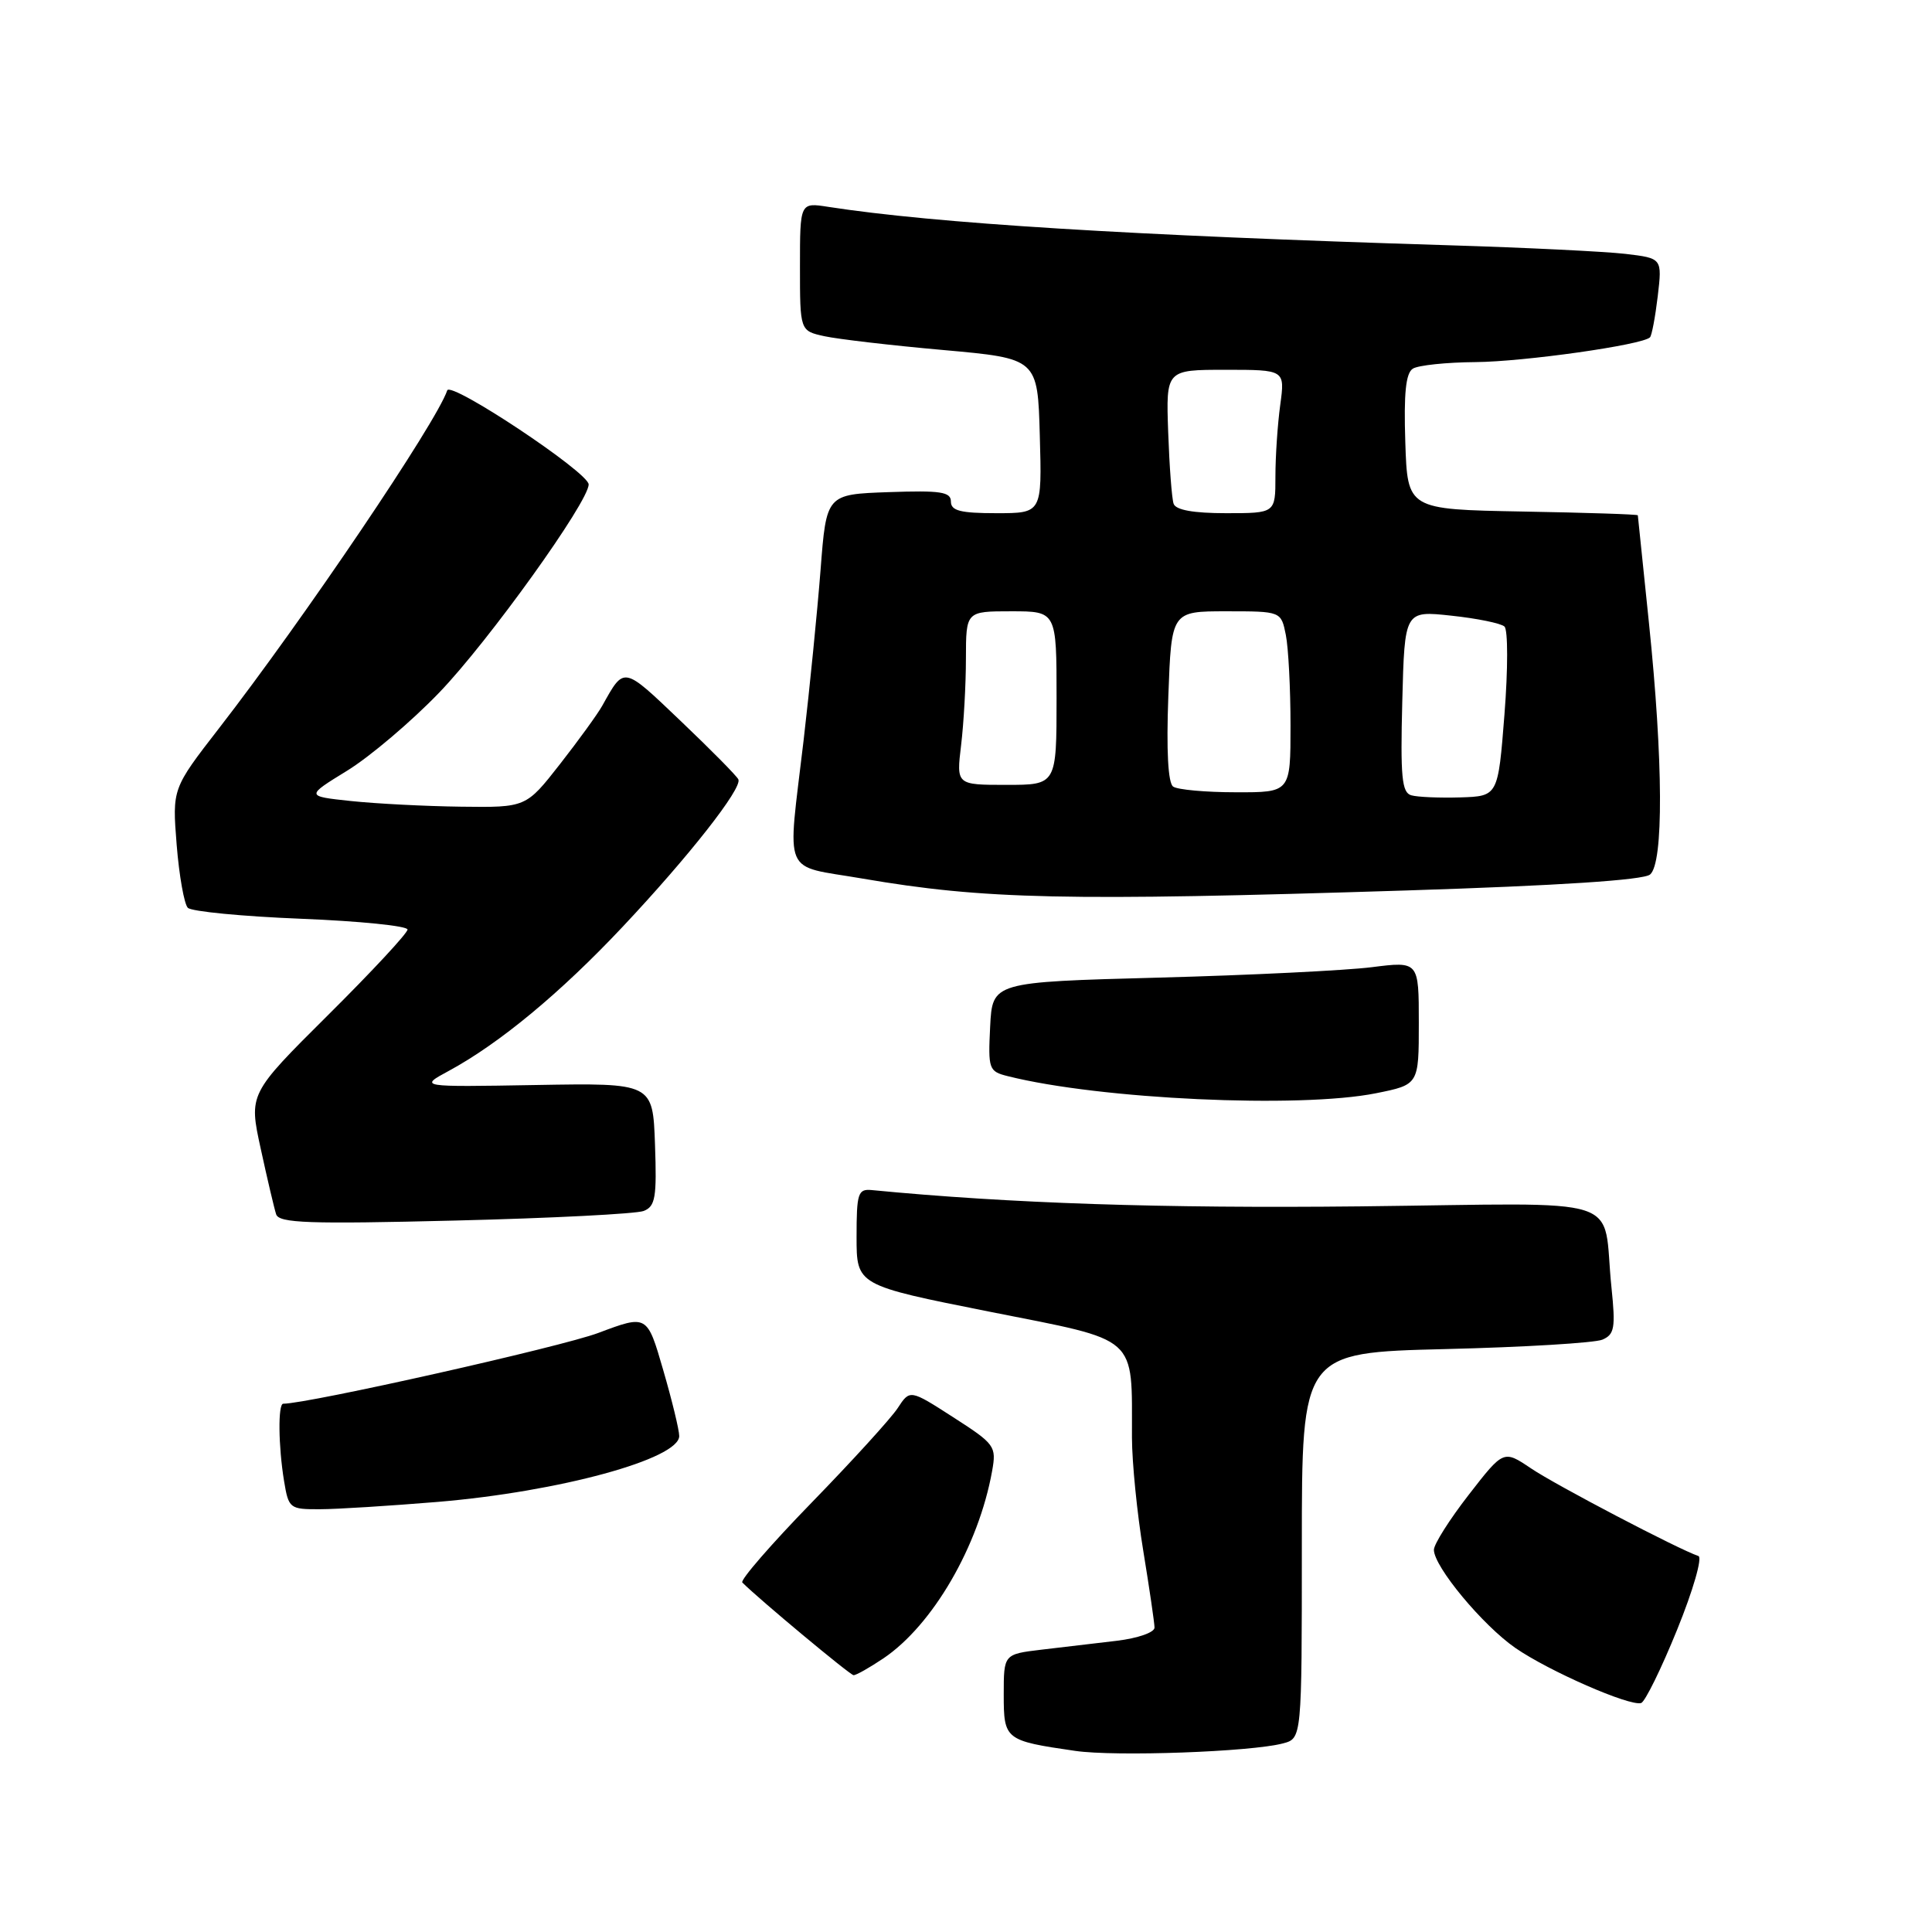 <?xml version="1.0" encoding="UTF-8" standalone="no"?>
<!DOCTYPE svg PUBLIC "-//W3C//DTD SVG 1.1//EN" "http://www.w3.org/Graphics/SVG/1.1/DTD/svg11.dtd" >
<svg xmlns="http://www.w3.org/2000/svg" xmlns:xlink="http://www.w3.org/1999/xlink" version="1.1" viewBox="0 0 256 256">
 <g >
 <path fill="currentColor"
d=" M 170.00 231.01 C 172.50 230.35 172.50 230.35 172.50 204.79 C 172.50 179.23 172.50 179.23 191.50 178.76 C 201.95 178.51 211.32 177.94 212.33 177.51 C 213.93 176.82 214.08 175.94 213.53 170.61 C 212.23 158.11 216.39 159.45 180.23 159.85 C 154.02 160.13 133.76 159.46 115.50 157.69 C 113.69 157.52 113.50 158.10 113.50 163.90 C 113.50 170.30 113.50 170.30 131.14 173.81 C 151.10 177.77 149.96 176.76 149.99 190.50 C 150.00 193.80 150.67 200.55 151.49 205.50 C 152.30 210.45 152.97 215.02 152.98 215.66 C 152.99 216.30 150.79 217.07 148.00 217.41 C 145.25 217.73 140.75 218.27 138.00 218.59 C 133.00 219.19 133.00 219.19 133.00 224.53 C 133.00 230.52 133.16 230.65 142.46 232.00 C 147.80 232.78 165.79 232.13 170.00 231.01 Z  M 222.23 215.94 C 224.35 210.72 225.60 206.37 225.05 206.18 C 222.45 205.32 206.10 196.76 202.87 194.57 C 199.23 192.12 199.23 192.12 194.62 198.06 C 192.08 201.33 190.00 204.61 190.00 205.36 C 190.00 207.58 196.45 215.35 200.79 218.36 C 205.23 221.43 215.94 226.12 217.46 225.66 C 217.98 225.49 220.13 221.12 222.23 215.94 Z  M 117.06 219.74 C 123.60 215.33 129.68 204.85 131.46 194.92 C 132.05 191.63 131.84 191.35 126.32 187.80 C 120.57 184.10 120.57 184.10 118.95 186.58 C 118.06 187.94 112.93 193.57 107.56 199.09 C 102.19 204.61 98.05 209.38 98.36 209.69 C 100.60 211.93 112.62 221.94 113.10 221.97 C 113.43 221.99 115.21 220.98 117.06 219.74 Z  M 58.00 199.01 C 74.10 197.66 90.00 193.32 90.00 190.28 C 90.00 189.48 89.04 185.53 87.87 181.51 C 85.75 174.19 85.75 174.19 79.28 176.62 C 74.40 178.46 40.83 186.00 37.53 186.00 C 36.82 186.00 36.88 191.62 37.64 196.25 C 38.24 199.88 38.39 200.00 42.38 199.98 C 44.65 199.98 51.67 199.53 58.00 199.01 Z  M 85.29 160.46 C 86.84 159.85 87.04 158.67 86.79 151.63 C 86.50 143.50 86.50 143.50 71.00 143.77 C 55.50 144.04 55.50 144.04 59.50 141.88 C 66.19 138.25 74.25 131.58 82.48 122.83 C 91.28 113.48 98.36 104.46 97.84 103.28 C 97.66 102.85 94.21 99.36 90.19 95.53 C 82.50 88.20 82.75 88.25 79.81 93.50 C 79.20 94.60 76.67 98.09 74.20 101.25 C 69.70 107.00 69.70 107.00 61.10 106.89 C 56.37 106.83 49.80 106.49 46.50 106.14 C 40.50 105.50 40.50 105.50 46.00 102.12 C 49.02 100.26 54.52 95.60 58.21 91.76 C 64.73 84.99 78.00 66.49 78.00 64.19 C 78.00 62.61 59.69 50.44 59.26 51.73 C 57.85 55.96 40.26 82.00 29.02 96.50 C 22.82 104.50 22.82 104.50 23.41 111.95 C 23.74 116.05 24.41 119.81 24.89 120.29 C 25.38 120.78 32.13 121.43 39.89 121.74 C 47.65 122.05 54.00 122.69 54.00 123.17 C 54.00 123.65 49.27 128.74 43.48 134.49 C 32.96 144.95 32.96 144.95 34.55 152.22 C 35.42 156.23 36.34 160.13 36.59 160.90 C 36.98 162.07 40.88 162.21 60.28 161.73 C 73.05 161.42 84.30 160.84 85.29 160.46 Z  M 182.33 144.86 C 188.00 143.72 188.00 143.72 188.00 135.55 C 188.00 127.37 188.00 127.37 181.75 128.16 C 178.31 128.59 165.60 129.22 153.50 129.54 C 131.50 130.13 131.50 130.13 131.20 136.03 C 130.92 141.68 131.02 141.97 133.55 142.60 C 145.76 145.67 172.22 146.89 182.33 144.86 Z  M 186.39 117.99 C 206.50 117.35 217.75 116.62 218.64 115.88 C 220.45 114.38 220.39 100.85 218.49 82.50 C 217.69 74.80 217.03 68.40 217.02 68.28 C 217.01 68.15 210.14 67.93 201.75 67.78 C 186.50 67.50 186.50 67.50 186.21 58.58 C 186.00 52.13 186.27 49.44 187.21 48.85 C 187.92 48.40 191.65 48.01 195.50 47.98 C 201.93 47.93 217.62 45.71 218.63 44.70 C 218.87 44.46 219.33 42.01 219.66 39.25 C 220.25 34.22 220.25 34.22 215.38 33.64 C 212.69 33.33 202.18 32.81 192.00 32.50 C 149.53 31.19 123.94 29.60 109.75 27.41 C 106.00 26.82 106.00 26.82 106.00 35.33 C 106.00 43.84 106.00 43.84 109.24 44.55 C 111.03 44.94 118.11 45.77 124.99 46.38 C 137.50 47.50 137.50 47.50 137.78 57.75 C 138.07 68.00 138.07 68.00 132.03 68.00 C 127.27 68.00 126.00 67.68 126.00 66.46 C 126.00 65.17 124.64 64.97 117.75 65.21 C 109.50 65.50 109.50 65.50 108.73 75.50 C 108.30 81.00 107.29 91.18 106.48 98.11 C 104.32 116.49 103.50 114.56 114.25 116.41 C 130.38 119.18 141.18 119.42 186.39 117.99 Z  M 187.00 105.38 C 185.75 105.03 185.55 102.94 185.81 92.93 C 186.12 80.91 186.12 80.91 192.31 81.58 C 195.71 81.94 198.88 82.59 199.35 83.02 C 199.82 83.45 199.82 88.68 199.35 94.65 C 198.50 105.50 198.50 105.50 193.50 105.66 C 190.75 105.74 187.82 105.62 187.00 105.38 Z  M 155.45 104.23 C 154.77 103.76 154.54 99.45 154.81 92.25 C 155.22 81.00 155.22 81.00 162.49 81.00 C 169.75 81.00 169.75 81.00 170.38 84.13 C 170.72 85.84 171.00 91.24 171.00 96.13 C 171.00 105.00 171.00 105.00 163.75 104.98 C 159.76 104.98 156.03 104.64 155.45 104.23 Z  M 127.35 98.75 C 127.70 95.86 127.99 90.69 127.99 87.25 C 128.00 81.00 128.00 81.00 134.00 81.00 C 140.00 81.00 140.00 81.00 140.00 92.50 C 140.00 104.00 140.00 104.00 133.36 104.00 C 126.72 104.00 126.72 104.00 127.35 98.75 Z  M 155.51 66.75 C 155.27 66.06 154.95 61.79 154.79 57.25 C 154.50 49.00 154.50 49.00 162.39 49.00 C 170.27 49.00 170.27 49.00 169.64 53.64 C 169.29 56.19 169.00 60.47 169.00 63.14 C 169.00 68.00 169.00 68.00 162.47 68.00 C 158.14 68.00 155.79 67.58 155.51 66.75 Z "/>
</g>
</svg>